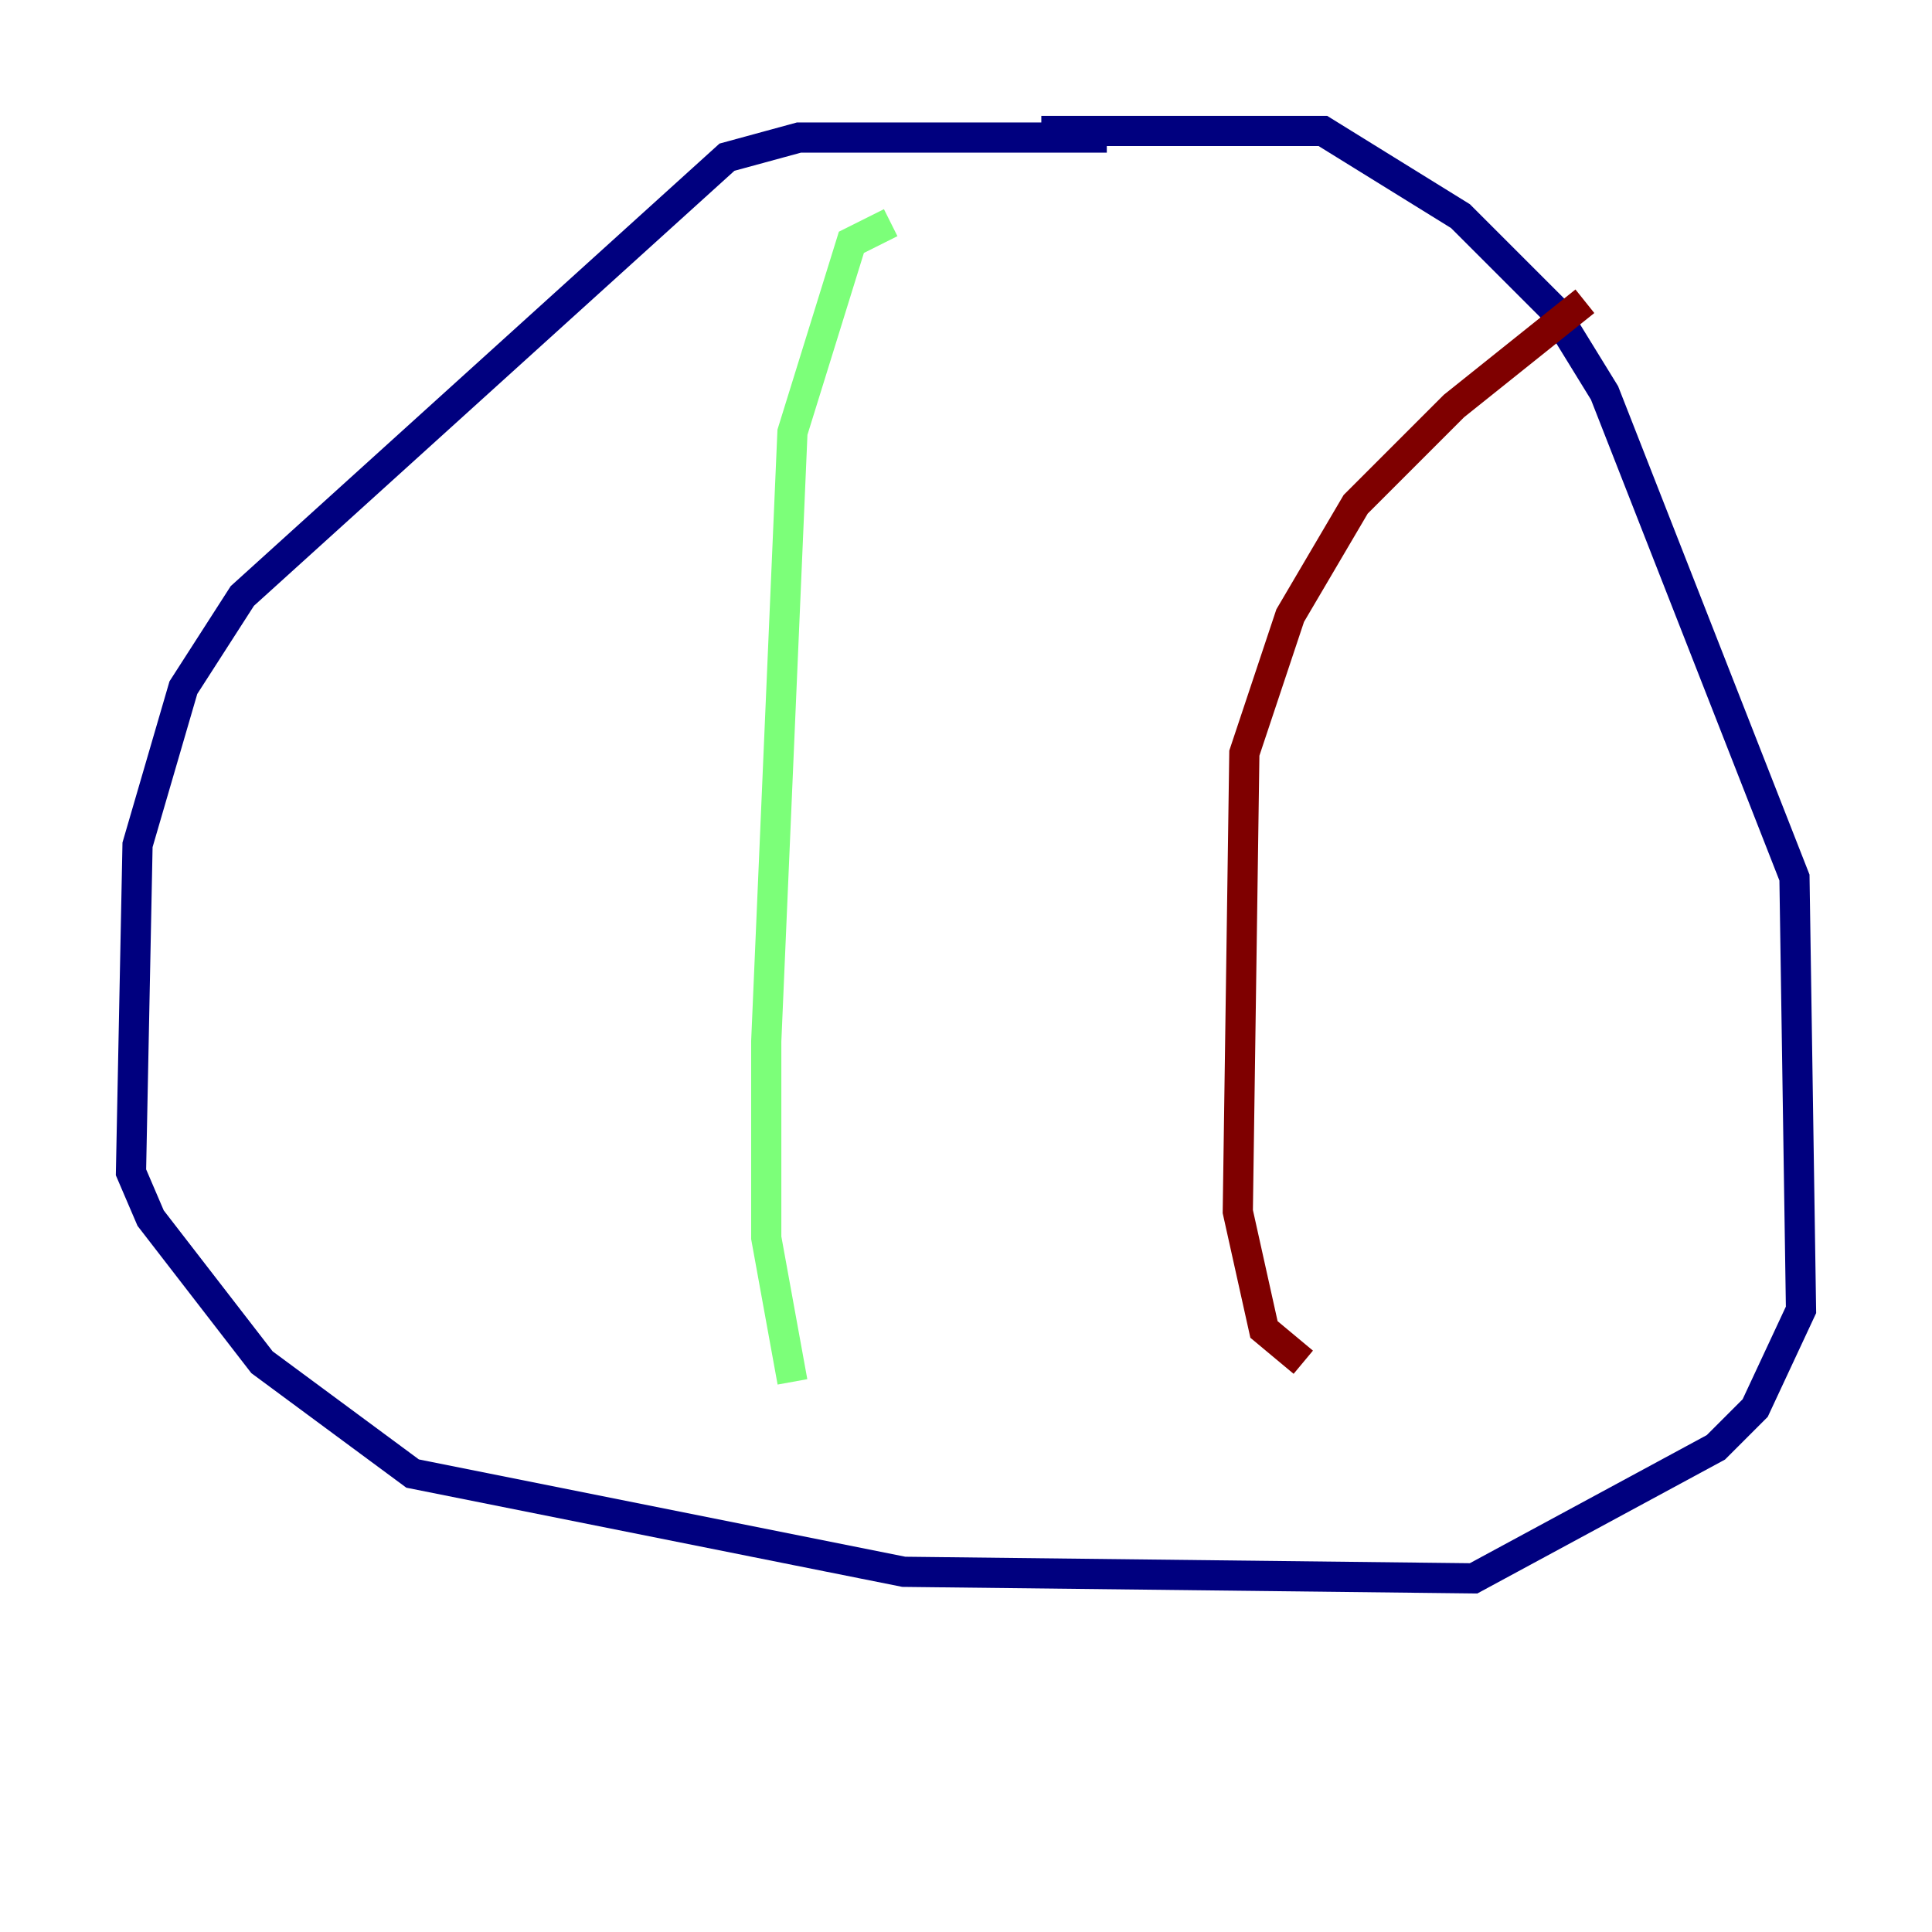 <?xml version="1.0" encoding="utf-8" ?>
<svg baseProfile="tiny" height="128" version="1.2" viewBox="0,0,128,128" width="128" xmlns="http://www.w3.org/2000/svg" xmlns:ev="http://www.w3.org/2001/xml-events" xmlns:xlink="http://www.w3.org/1999/xlink"><defs /><polyline fill="none" points="73.329,9.112 52.936,9.112 48.163,10.414 16.054,39.485 12.149,45.559 9.112,55.973 8.678,77.668 9.98,80.705 17.356,90.251 27.336,97.627 59.878,104.136 97.627,104.57 113.681,95.891 116.285,93.288 119.322,86.78 118.888,58.142 106.305,26.034 102.834,20.393 96.759,14.319 87.647,8.678 68.99,8.678" stroke="#00007f" stroke-width="2" /><polyline fill="none" points="59.01,14.752 56.407,16.054 52.502,28.637 50.766,68.99 50.766,82.007 52.502,91.552" stroke="#7cff79" stroke-width="2" /><polyline fill="none" points="105.003,19.959 96.325,26.902 89.817,33.41 85.478,40.786 82.441,49.898 82.007,80.271 83.742,88.081 86.346,90.251" stroke="#7f0000" stroke-width="2" /></svg>